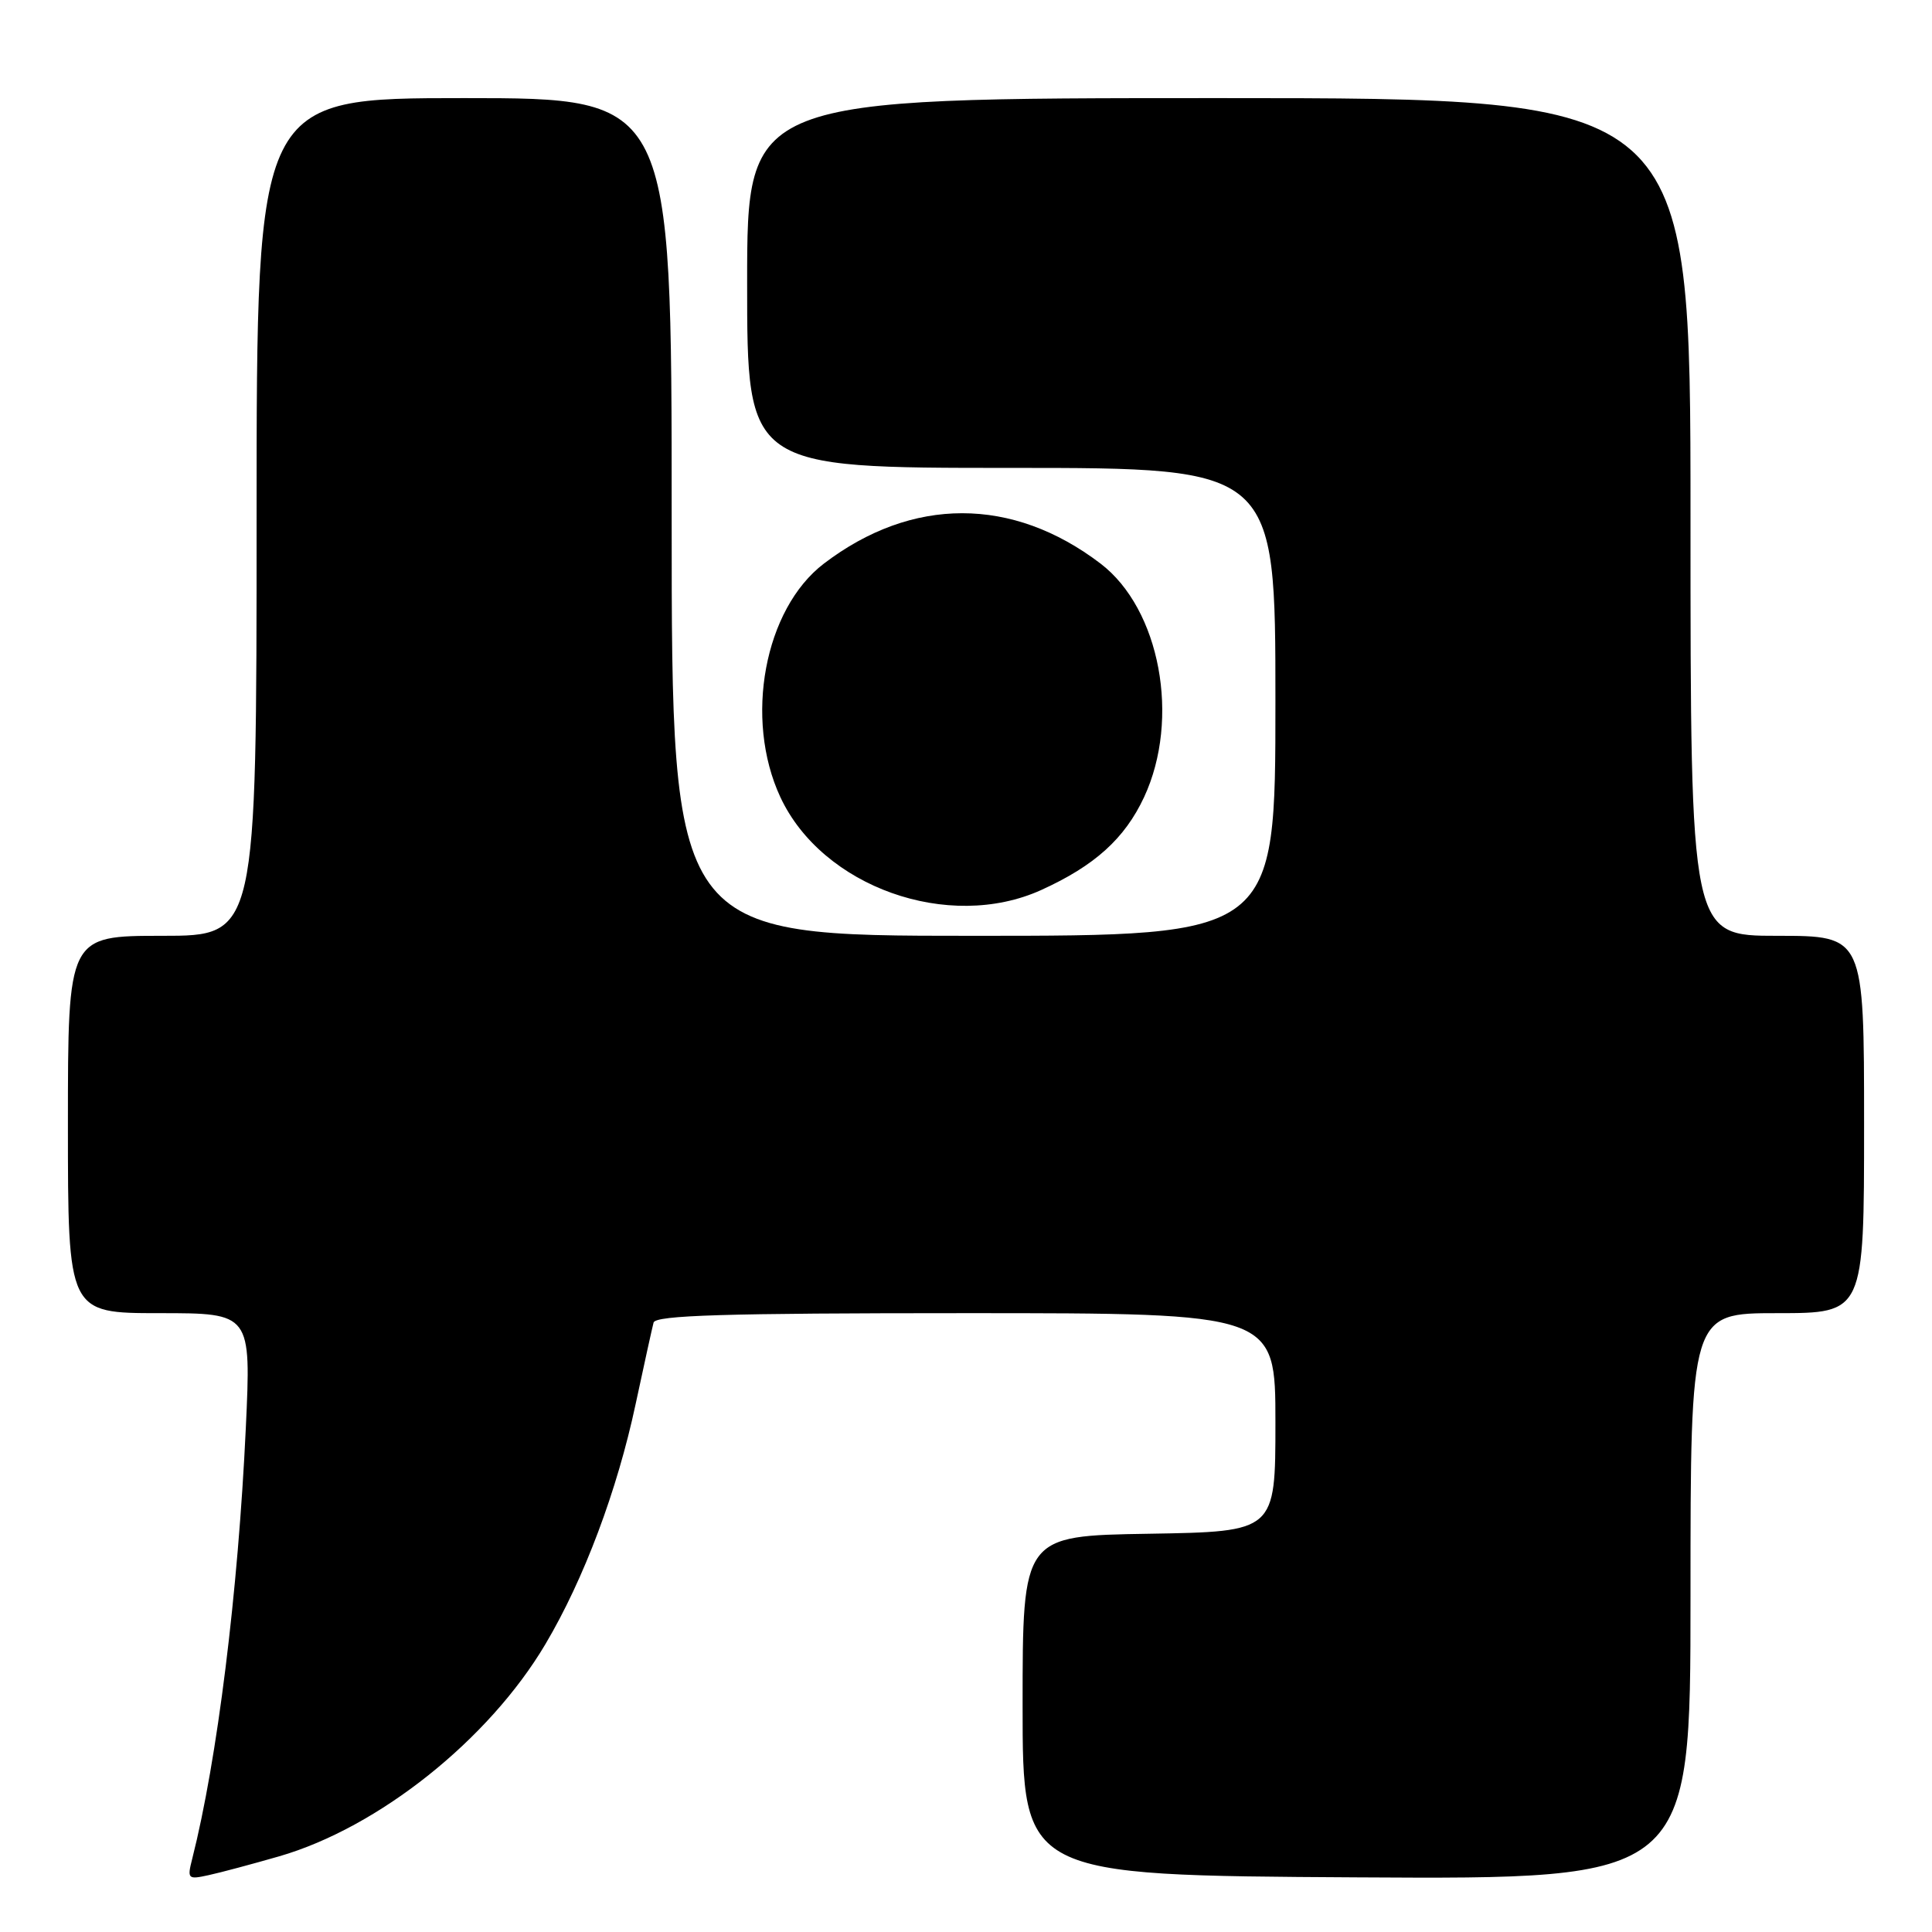 <?xml version="1.0" encoding="UTF-8" standalone="no"?>
<!DOCTYPE svg PUBLIC "-//W3C//DTD SVG 1.1//EN" "http://www.w3.org/Graphics/SVG/1.1/DTD/svg11.dtd" >
<svg xmlns="http://www.w3.org/2000/svg" xmlns:xlink="http://www.w3.org/1999/xlink" version="1.1" viewBox="0 0 256 256">
 <g >
 <path fill="currentColor"
d=" M 37.00 245.97 C 50.16 242.16 64.77 230.52 72.27 217.86 C 77.37 209.26 81.79 197.49 84.23 186.02 C 85.35 180.78 86.42 175.94 86.60 175.25 C 86.86 174.28 95.99 174.00 127.97 174.00 C 169.00 174.00 169.00 174.00 169.00 188.48 C 169.00 202.95 169.00 202.95 152.25 203.23 C 135.50 203.50 135.50 203.50 135.50 226.00 C 135.50 248.50 135.50 248.50 179.75 248.76 C 224.00 249.02 224.00 249.02 224.00 211.51 C 224.00 174.00 224.00 174.00 235.50 174.00 C 247.00 174.00 247.00 174.00 247.00 149.00 C 247.00 124.00 247.00 124.00 235.50 124.00 C 224.00 124.00 224.00 124.00 224.00 68.50 C 224.00 13.00 224.00 13.00 161.50 13.00 C 99.00 13.00 99.00 13.00 99.00 37.50 C 99.00 62.00 99.00 62.00 134.00 62.00 C 169.00 62.00 169.00 62.00 169.00 93.00 C 169.00 124.00 169.00 124.00 129.00 124.00 C 89.00 124.00 89.00 124.00 89.00 68.50 C 89.00 13.00 89.00 13.00 61.50 13.00 C 34.00 13.00 34.00 13.00 34.00 68.50 C 34.00 124.00 34.00 124.00 21.50 124.00 C 9.00 124.00 9.00 124.00 9.00 149.00 C 9.00 174.00 9.00 174.00 21.14 174.00 C 33.28 174.00 33.28 174.00 32.57 189.25 C 31.55 210.98 28.79 233.21 25.47 246.30 C 24.79 248.97 24.89 249.07 27.63 248.47 C 29.21 248.13 33.42 247.00 37.00 245.97 Z  M 137.97 117.93 C 145.06 114.71 149.03 111.12 151.60 105.62 C 156.43 95.24 153.72 80.70 145.83 74.68 C 134.16 65.78 120.84 65.78 109.17 74.68 C 101.28 80.70 98.57 95.24 103.40 105.62 C 108.95 117.53 125.70 123.49 137.97 117.93 Z "/>
</g>
</svg>